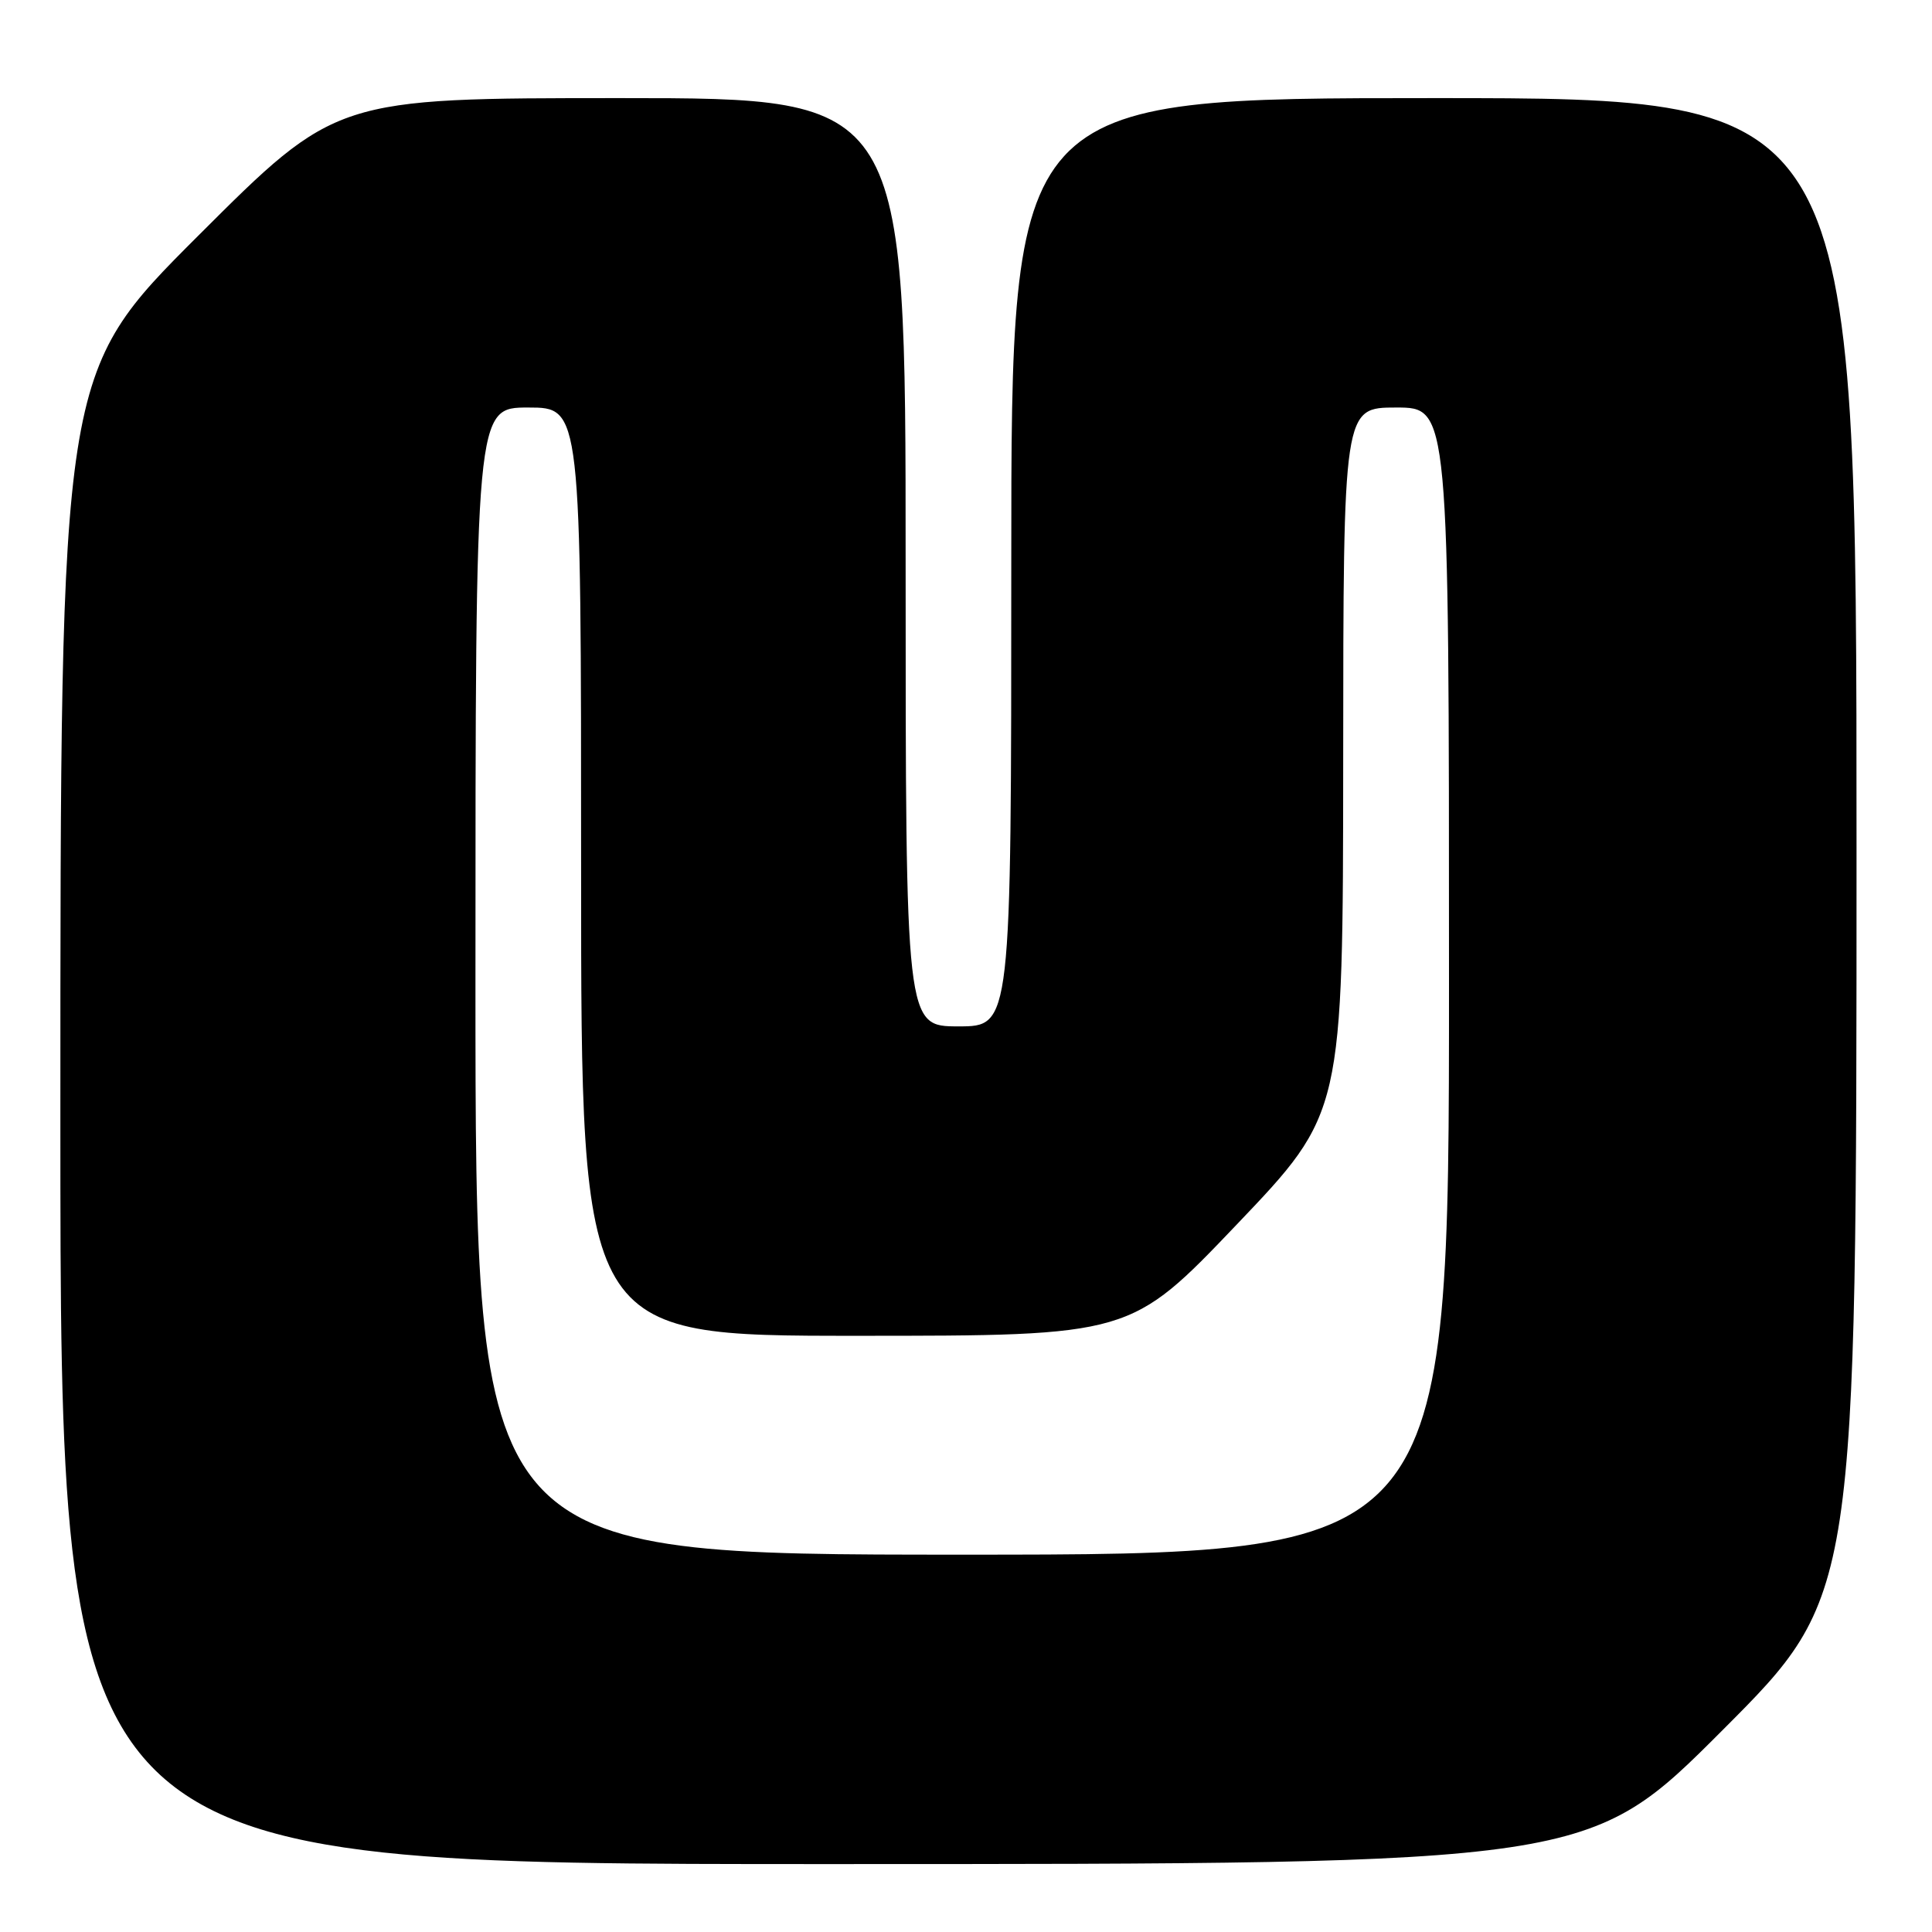 <?xml version="1.0" encoding="UTF-8" standalone="no"?>
<!DOCTYPE svg PUBLIC "-//W3C//DTD SVG 1.1//EN" "http://www.w3.org/Graphics/SVG/1.1/DTD/svg11.dtd" >
<svg xmlns="http://www.w3.org/2000/svg" xmlns:xlink="http://www.w3.org/1999/xlink" version="1.1" viewBox="0 0 256 256">
 <g >
 <path fill="currentColor"
d=" M 228.26 229.24 C 246.00 211.48 246.00 211.48 246.00 112.24 C 246.00 13.00 246.00 13.00 190.00 13.00 C 134.00 13.00 134.00 13.00 134.00 74.50 C 134.00 136.00 134.00 136.00 127.00 136.00 C 120.00 136.00 120.00 136.00 120.00 74.50 C 120.00 13.00 120.00 13.00 82.26 13.00 C 44.52 13.00 44.52 13.00 26.26 31.24 C 8.00 49.48 8.00 49.48 8.00 148.24 C 8.00 247.00 8.00 247.00 109.26 247.00 C 210.52 247.00 210.52 247.00 228.26 229.24 Z  M 63.00 130.00 C 63.00 54.00 63.00 54.00 70.00 54.00 C 77.00 54.00 77.00 54.00 77.00 115.50 C 77.00 177.00 77.00 177.00 113.41 177.00 C 149.81 177.00 149.81 177.00 163.88 162.25 C 177.95 147.50 177.95 147.50 177.98 100.75 C 178.00 54.00 178.00 54.00 185.00 54.00 C 192.00 54.00 192.00 54.00 192.00 130.00 C 192.00 206.00 192.00 206.00 127.50 206.00 C 63.00 206.00 63.00 206.00 63.00 130.00 Z "/>
</g>
</svg>
